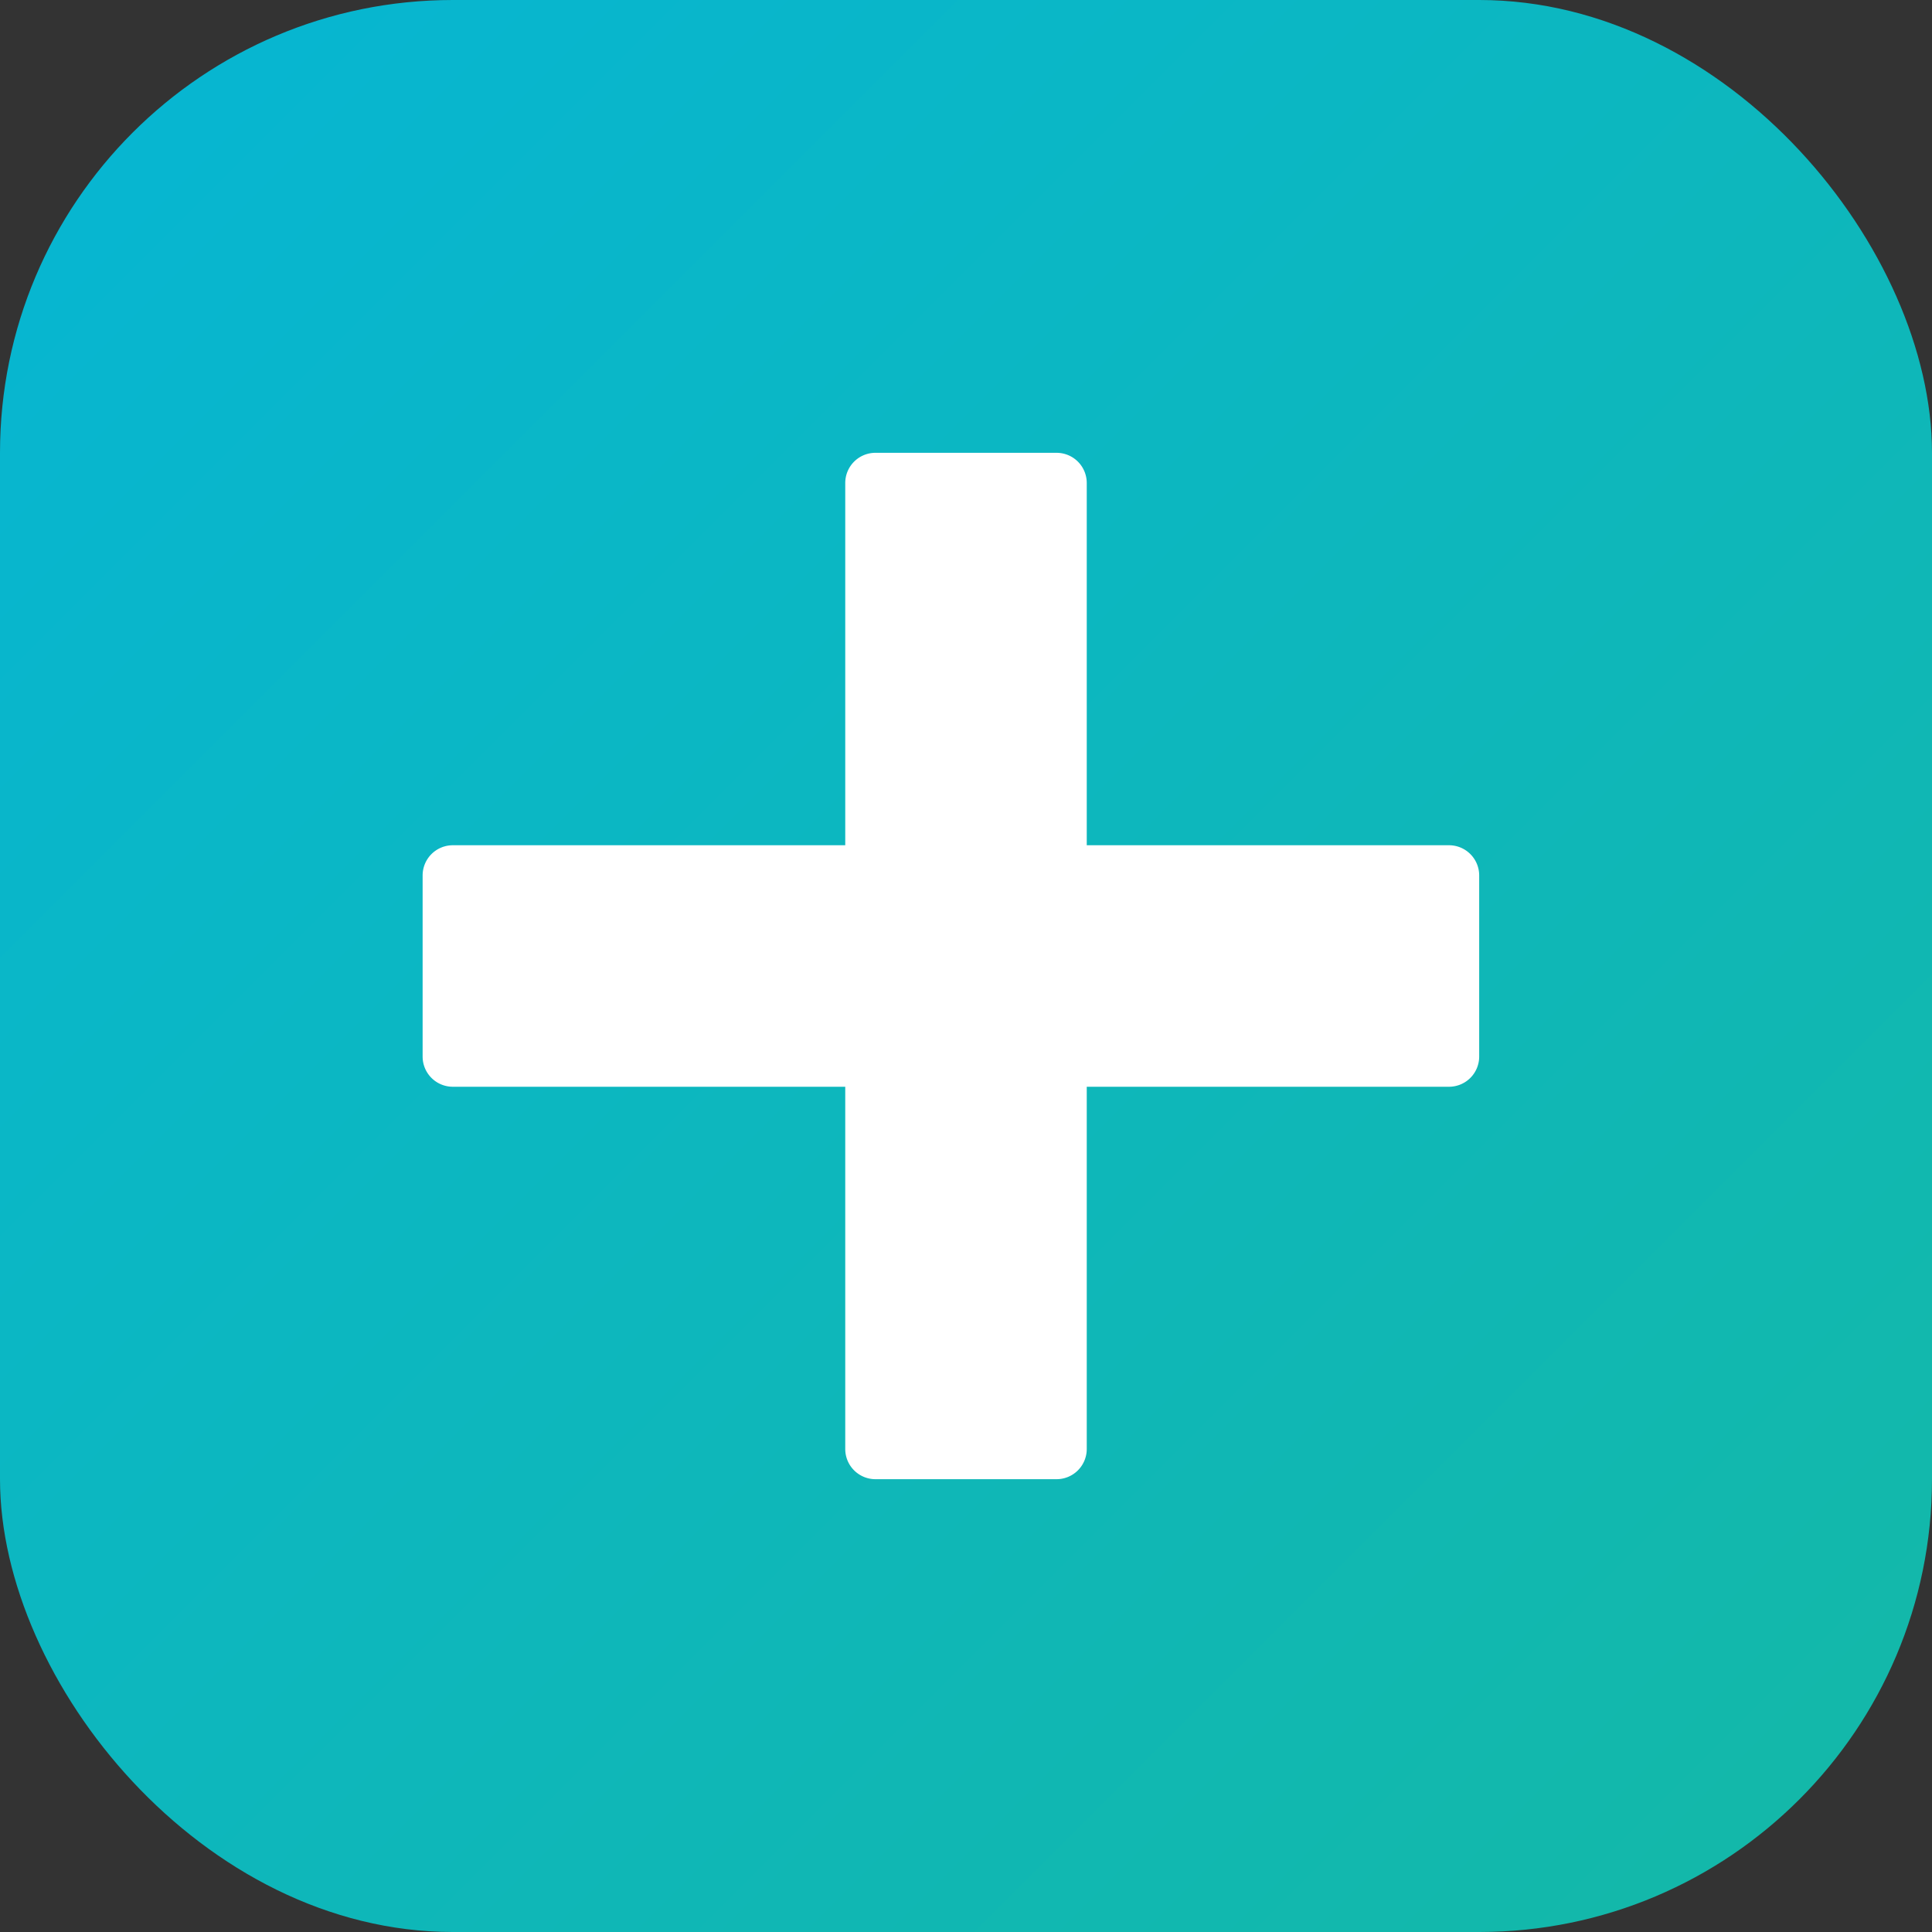 <svg xmlns="http://www.w3.org/2000/svg" viewBox="0 0 256 256">
  <rect x="0" y="0" width="256" height="256" fill="#333333" stroke="none"/>
  <defs>
    <linearGradient id="medigrad" x1="0" y1="0" x2="1" y2="1">
      <stop offset="0%" stop-color="#06b6d4"></stop>
      <stop offset="100%" stop-color="#14b8a6"></stop>
    </linearGradient>
  </defs>
  <rect width="256" height="256" rx="60" fill="url(#medigrad)"></rect>
  <path fill="white" d="M116 60h24a4 4 0 0 1 4 4v48h48a4 4 0 0 1 4 4v24a4 4 0 0 1-4 4h-48v48a4 4 0 0 1-4 4h-24a4 4 0 0 1-4-4v-48H60a4 4 0 0 1-4-4v-24a4 4 0 0 1 4-4h52V64a4 4 0 0 1 4-4Z"></path>
</svg>
